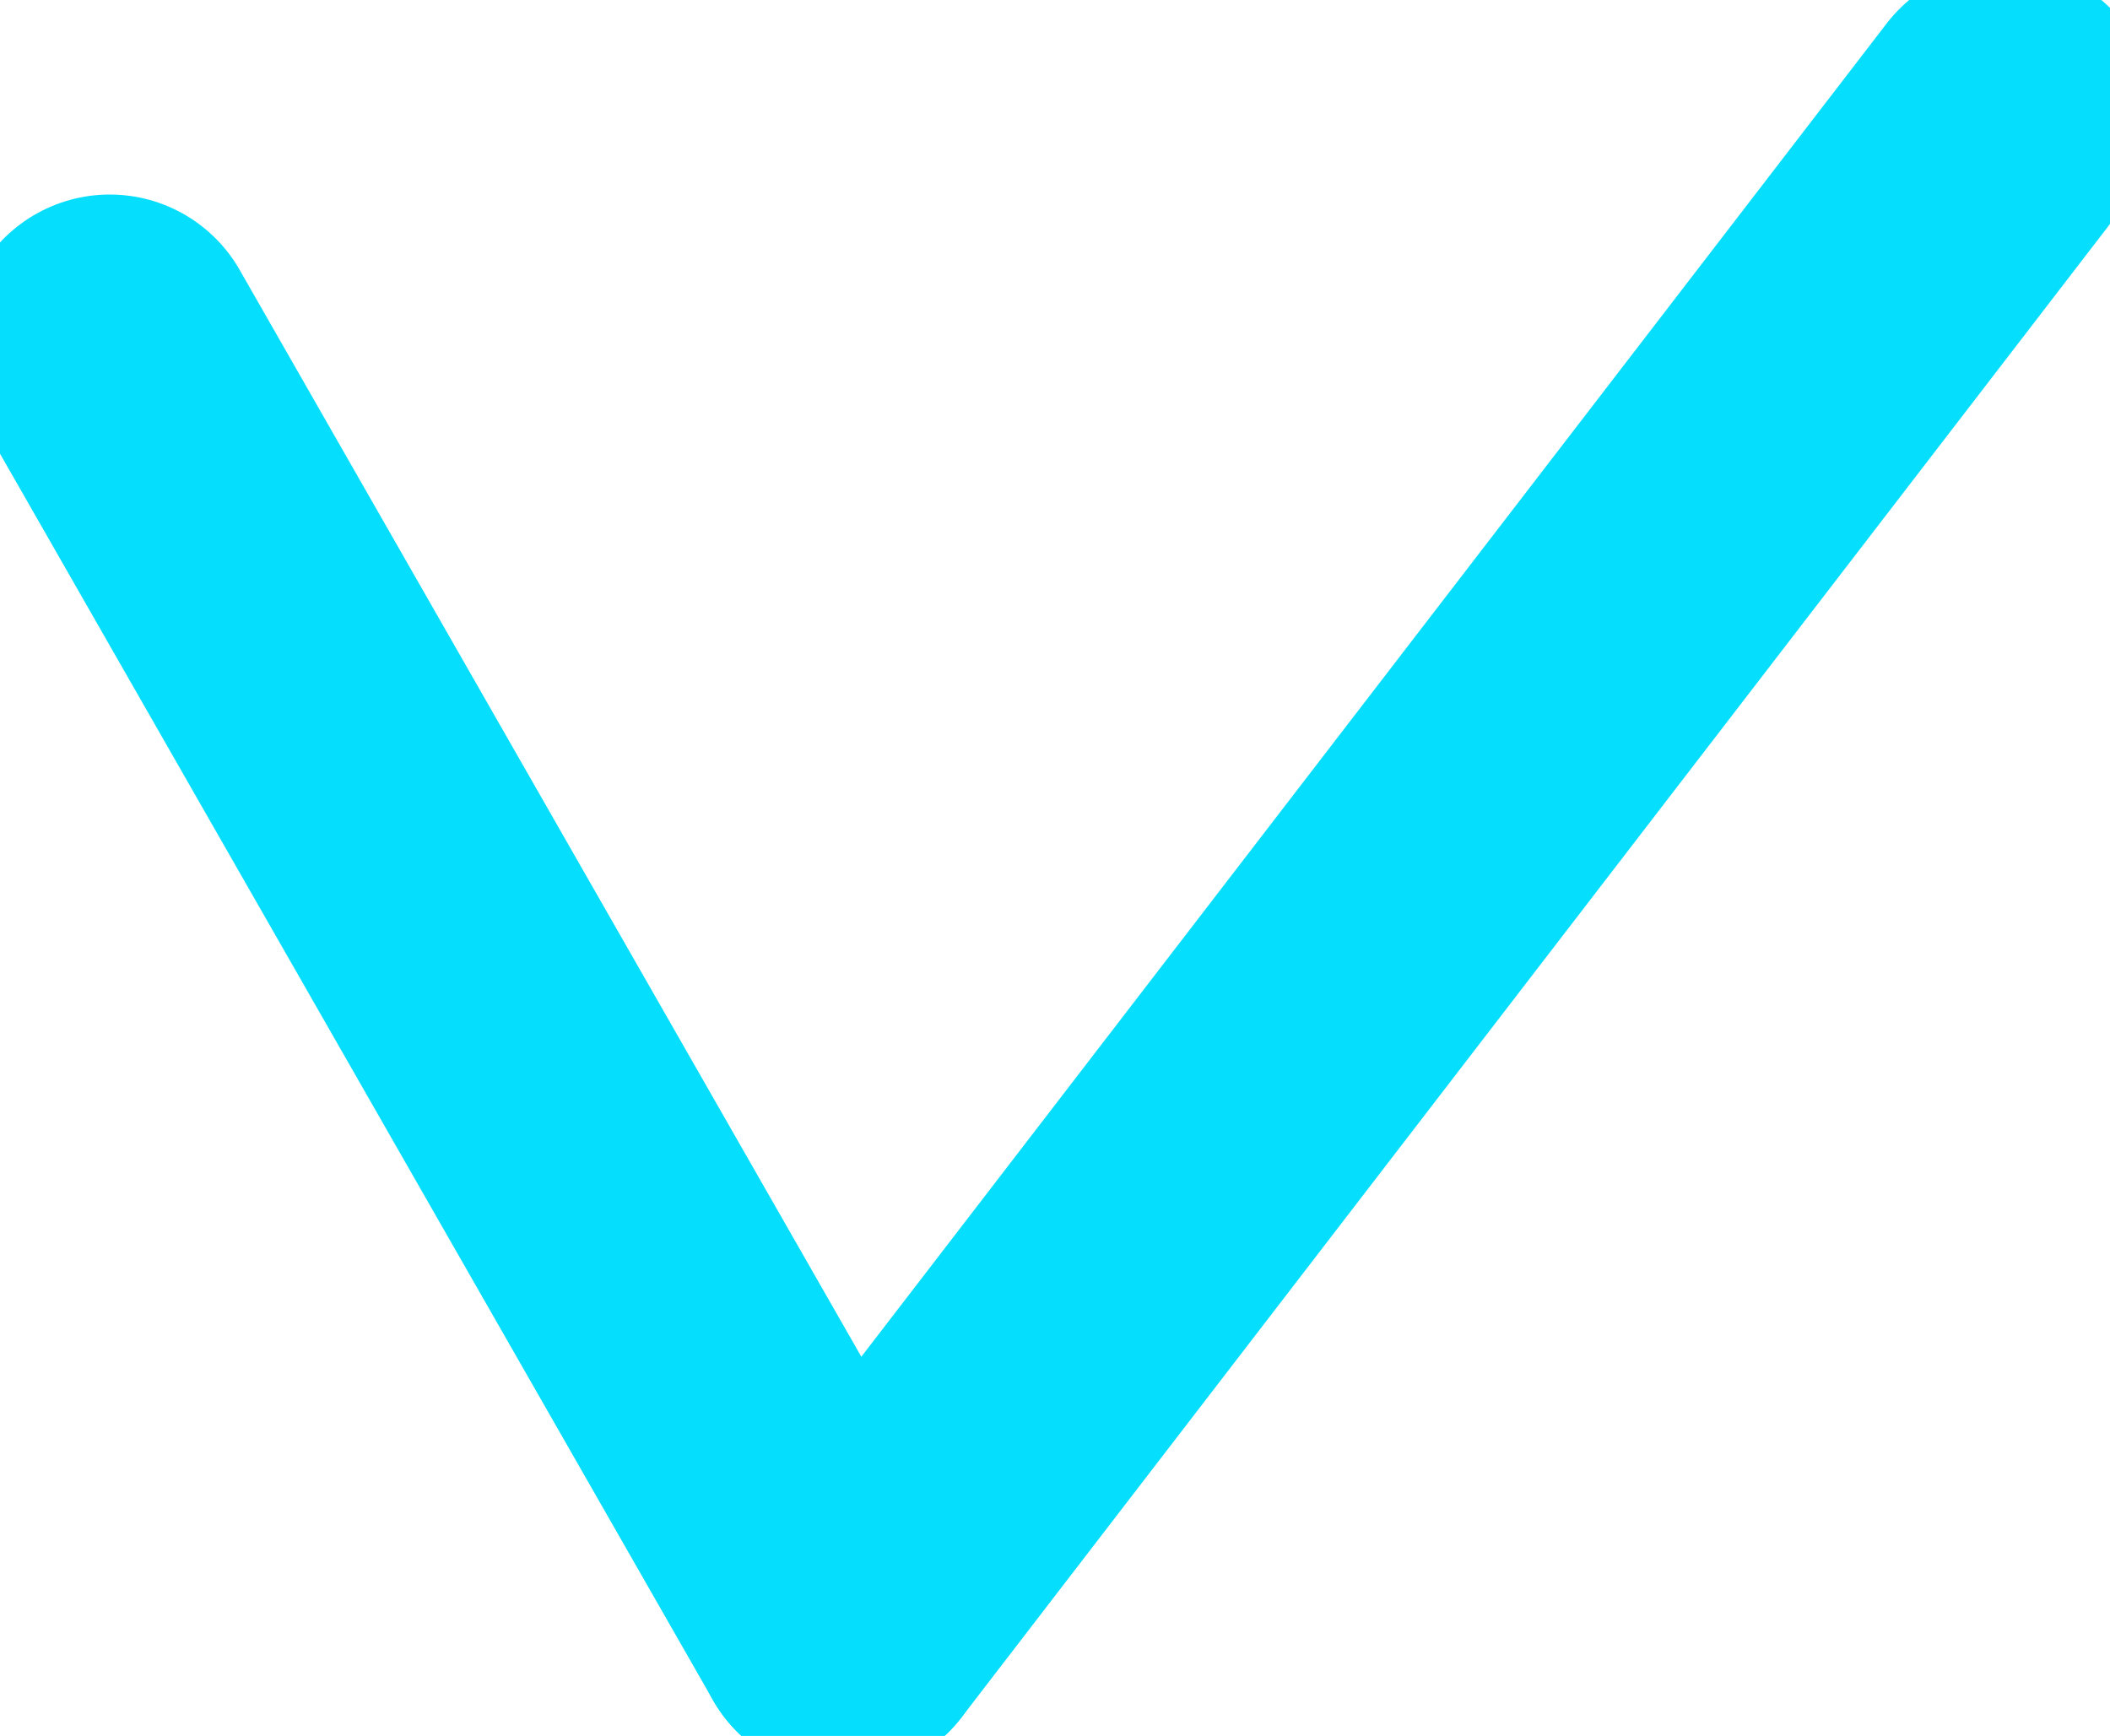 <?xml version="1.0" encoding="utf-8"?>
<!-- Generator: Adobe Illustrator 19.0.0, SVG Export Plug-In . SVG Version: 6.00 Build 0)  -->
<svg version="1.1" id="Layer_1" xmlns="http://www.w3.org/2000/svg" xmlns:xlink="http://www.w3.org/1999/xlink" x="0px" y="0px"
	 viewBox="0 0 42.3 34.8" style="enable-background:new 0 0 42.3 34.8;" xml:space="preserve">
<style type="text/css">
	.st0{fill:none;stroke:#05defc;stroke-width:6;stroke-linecap:round;stroke-miterlimit:10;}
</style>
<line class="st0" x1="2.2" y1="6.9" x2="16.9" y2="32.6"/>
<line class="st0" x1="16.9" y1="32.6" x2="40.2" y2="2.3"/>
</svg>
